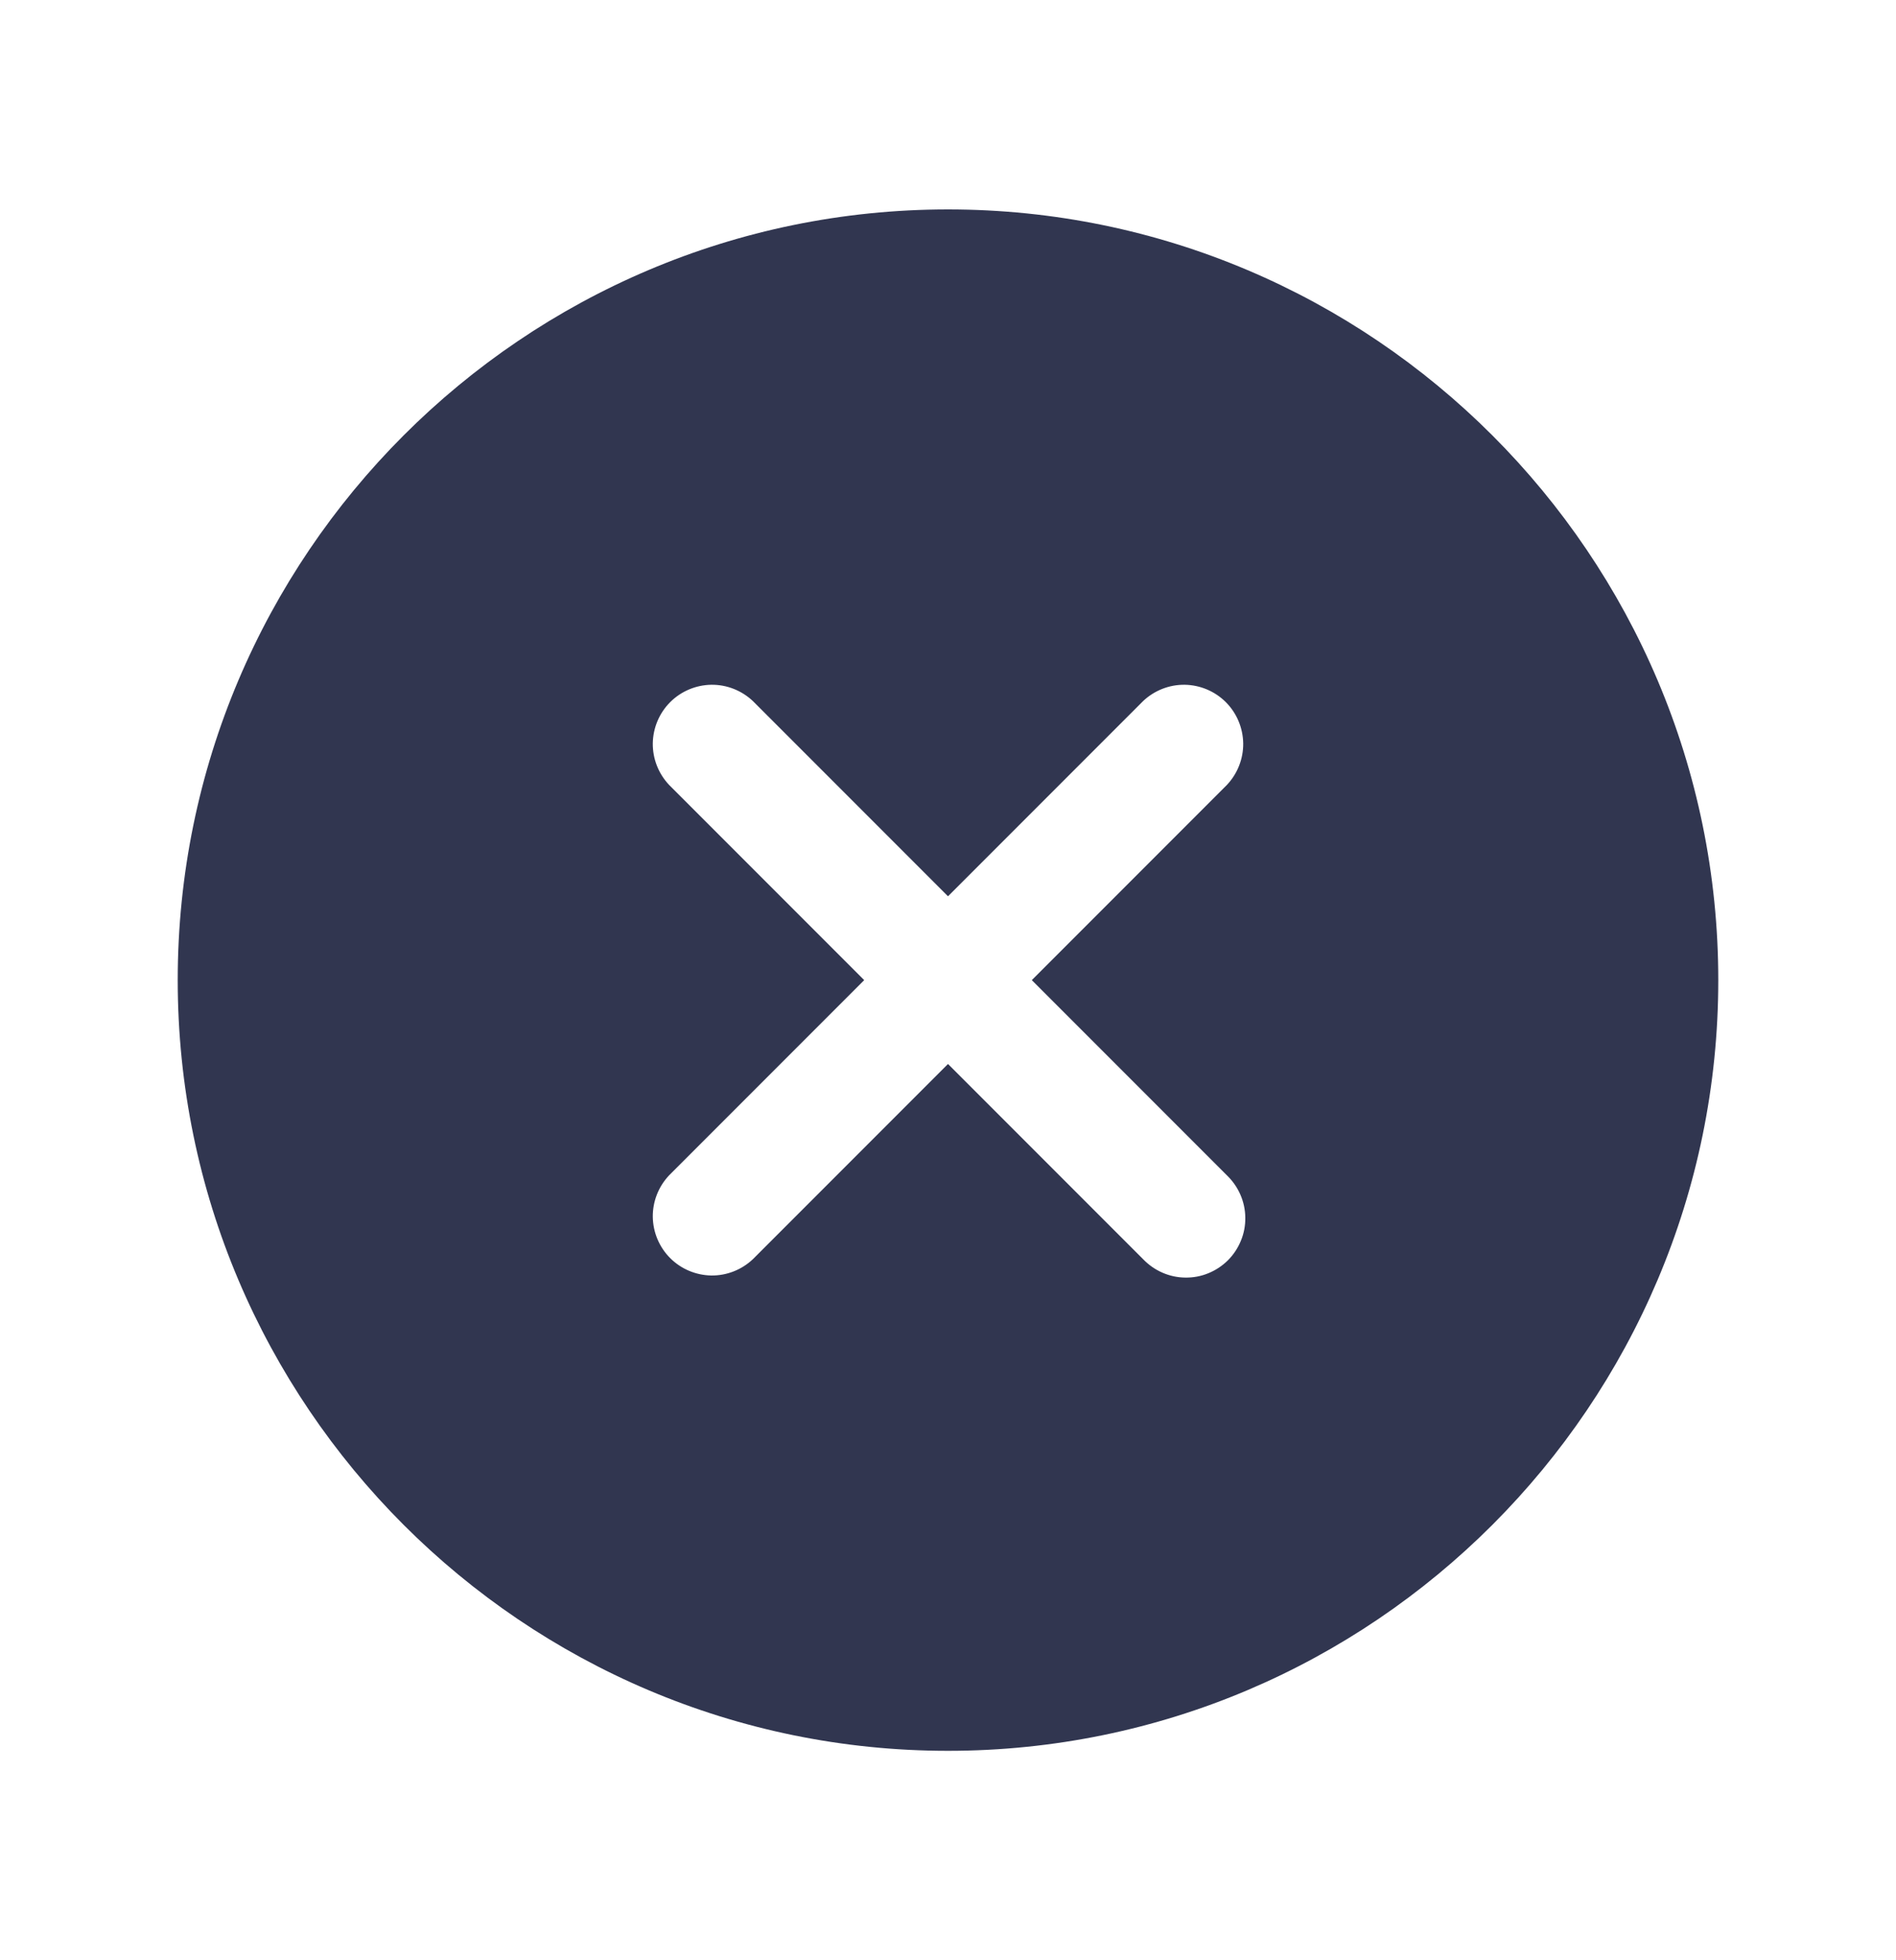 <svg width="30" height="31" viewBox="0 0 30 31" fill="none" xmlns="http://www.w3.org/2000/svg">
    <path d="M15 3.312C8.28 3.312 2.812 8.78 2.812 15.5C2.812 22.22 8.28 27.688 15 27.688C21.72 27.688 27.188 22.22 27.188 15.5C27.188 8.78 21.72 3.312 15 3.312ZM19.413 18.587C19.503 18.674 19.576 18.777 19.626 18.892C19.676 19.006 19.703 19.13 19.704 19.255C19.706 19.38 19.683 19.504 19.635 19.62C19.588 19.736 19.518 19.841 19.43 19.93C19.341 20.018 19.236 20.088 19.12 20.135C19.004 20.183 18.88 20.206 18.755 20.204C18.63 20.203 18.506 20.176 18.392 20.126C18.277 20.076 18.174 20.003 18.087 19.913L15 16.826L11.913 19.913C11.735 20.081 11.499 20.174 11.255 20.171C11.011 20.167 10.777 20.069 10.604 19.896C10.431 19.723 10.333 19.489 10.329 19.245C10.326 19.001 10.419 18.765 10.587 18.587L13.674 15.5L10.587 12.413C10.419 12.235 10.326 11.999 10.329 11.755C10.333 11.511 10.431 11.277 10.604 11.104C10.777 10.931 11.011 10.833 11.255 10.829C11.499 10.826 11.735 10.919 11.913 11.087L15 14.174L18.087 11.087C18.265 10.919 18.501 10.826 18.745 10.829C18.989 10.833 19.223 10.931 19.396 11.104C19.569 11.277 19.667 11.511 19.671 11.755C19.674 11.999 19.581 12.235 19.413 12.413L16.326 15.5L19.413 18.587Z" fill="#313650"/>
</svg>
    